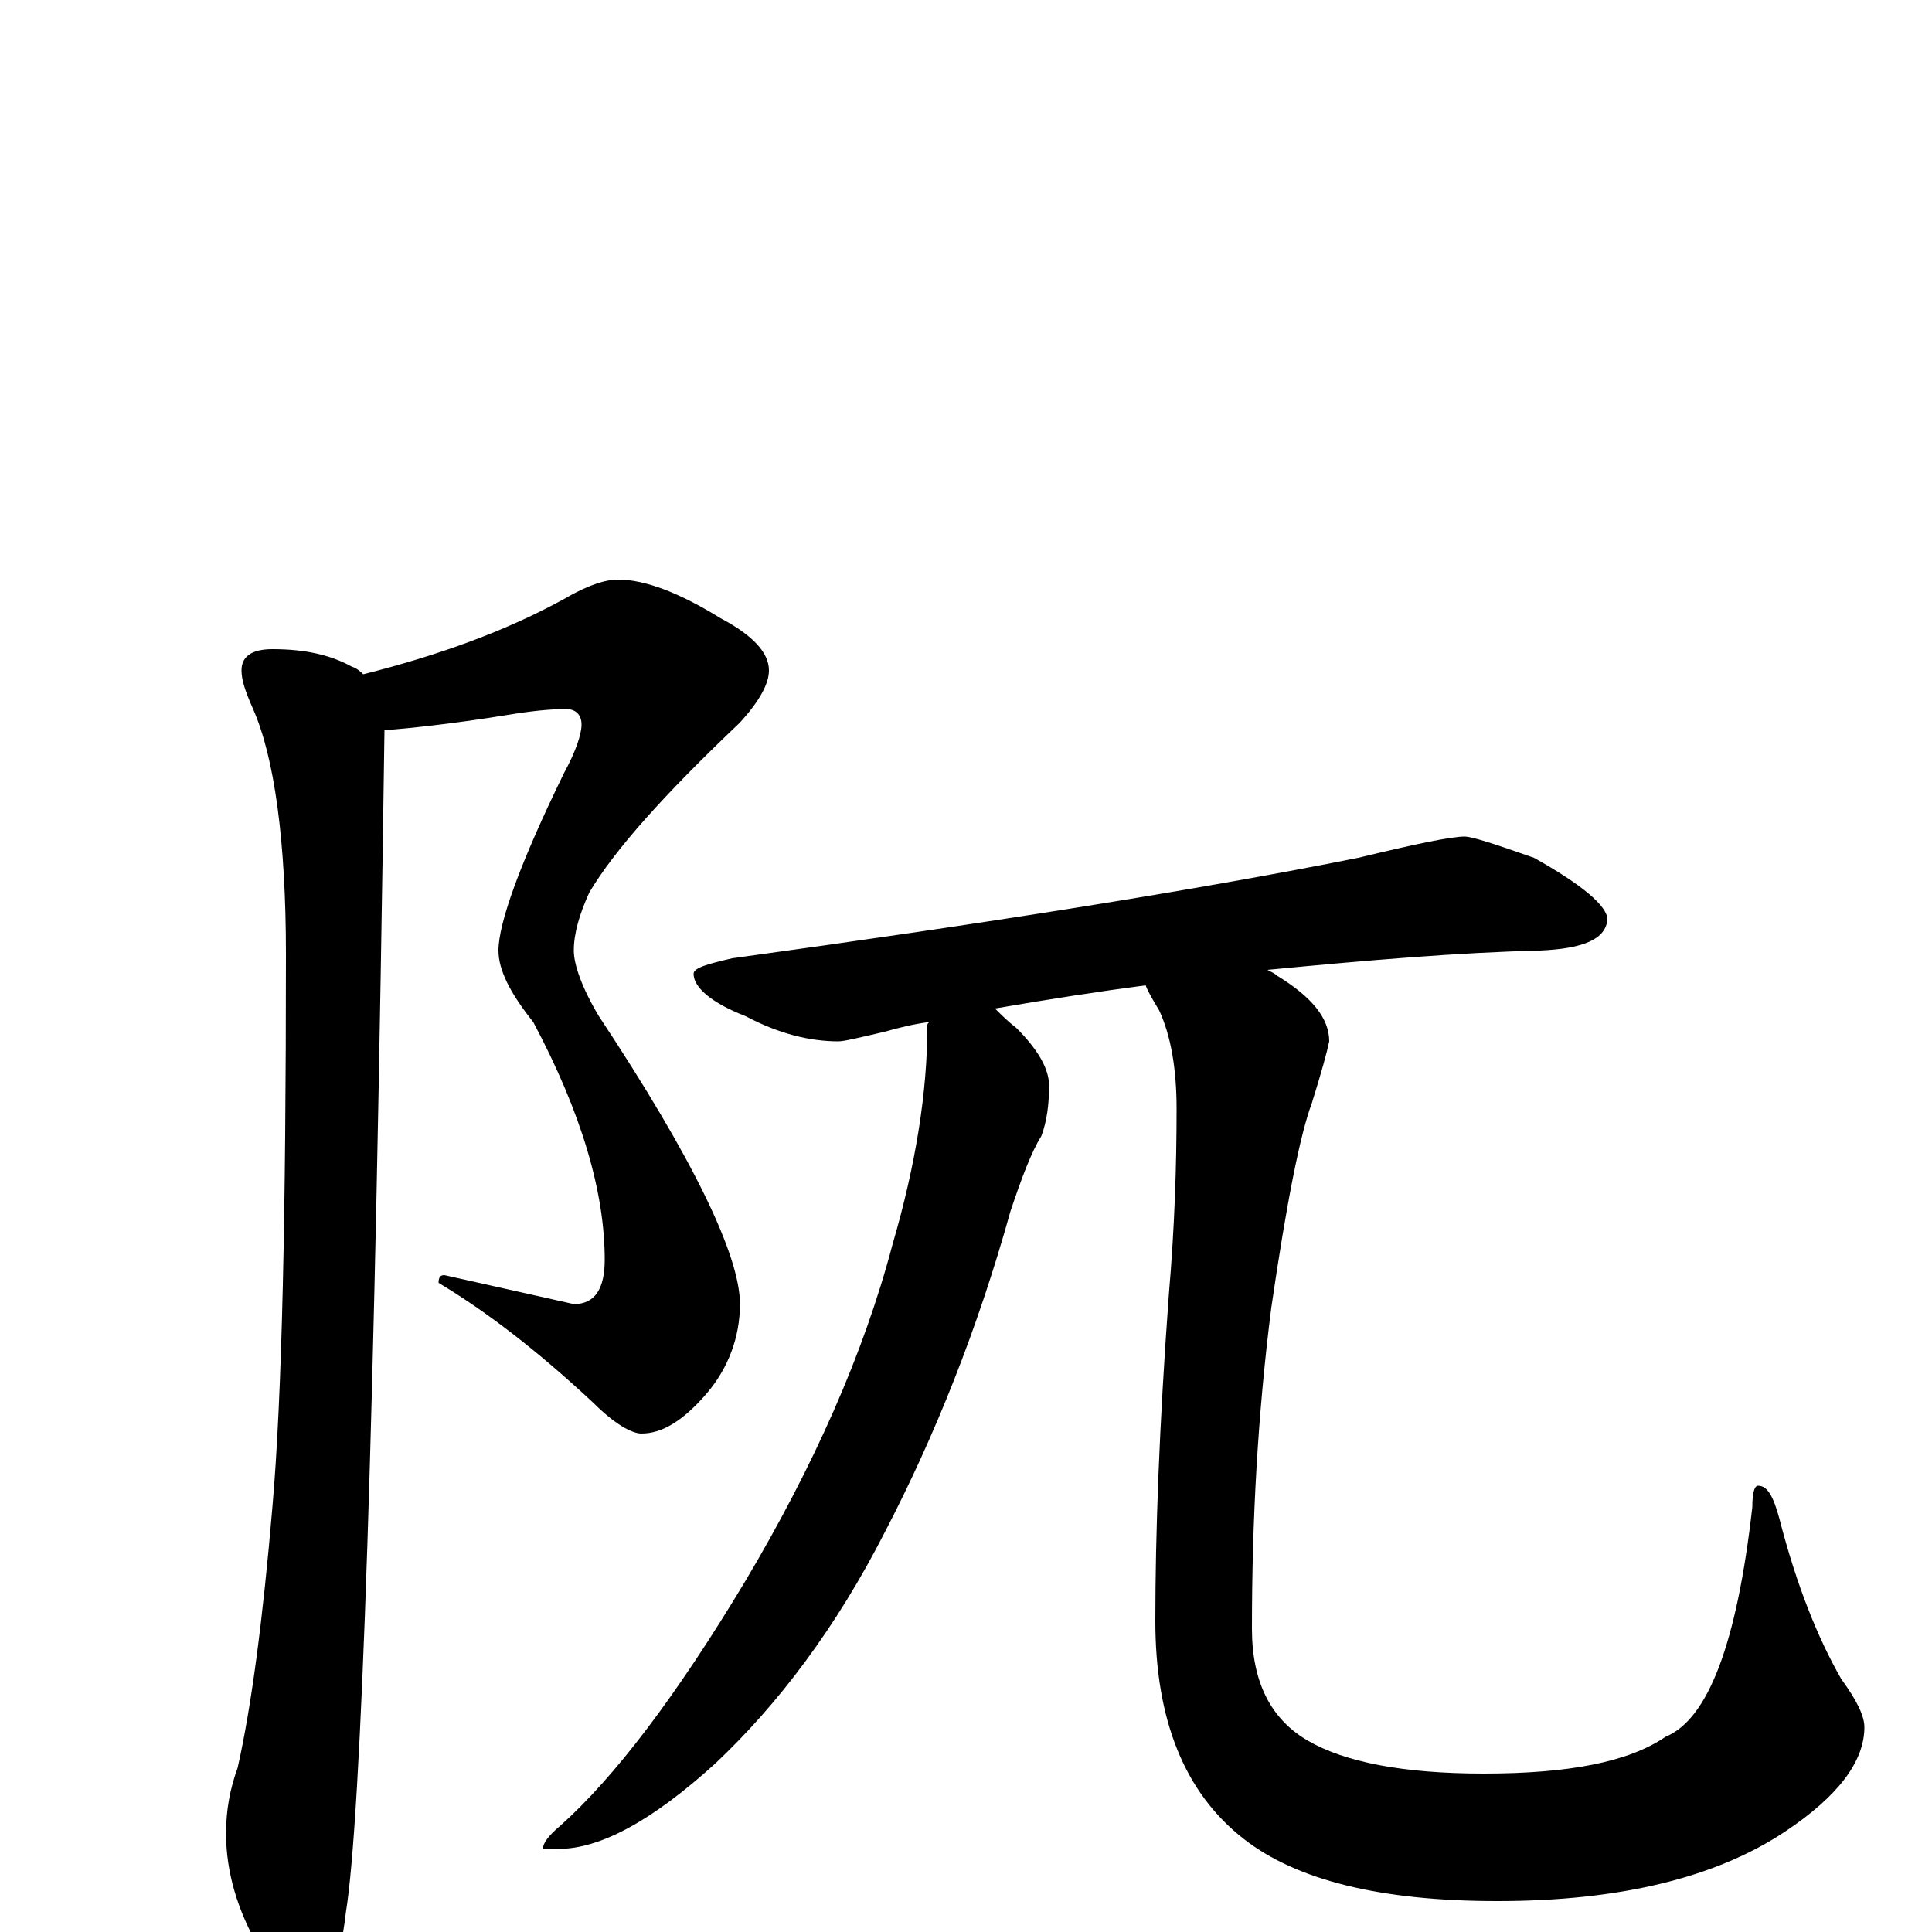 <?xml version="1.0" encoding="utf-8" ?>
<!DOCTYPE svg PUBLIC "-//W3C//DTD SVG 1.1//EN" "http://www.w3.org/Graphics/SVG/1.1/DTD/svg11.dtd">
<svg version="1.1" id="Layer_1" xmlns="http://www.w3.org/2000/svg" xmlns:xlink="http://www.w3.org/1999/xlink" x="0px" y="145px" width="1000px" height="1000px" viewBox="0 0 1000 1000" enable-background="new 0 0 1000 1000" xml:space="preserve">
<g id="Layer_1">
<path id="glyph" transform="matrix(1 0 0 -1 0 1000)" d="M320,700C334,700 352,693 373,680C390,671 398,662 398,653C398,646 393,637 383,626C344,589 318,560 305,538C300,527 297,517 297,508C297,501 301,489 310,474C359,400 383,350 383,325C383,308 377,292 366,279C354,265 343,258 332,258C327,258 318,263 307,274C278,301 252,321 227,336C227,339 228,340 230,340l67,-15C308,325 313,333 313,348C313,383 301,424 276,471C264,486 258,498 258,508C258,522 269,553 292,600C298,611 301,620 301,625C301,630 298,633 293,633C285,633 275,632 263,630C232,625 211,623 199,622C194,263 187,59 179,10C176,-17 169,-31 160,-31C151,-31 143,-23 134,-8C123,11 117,31 117,51C117,63 119,74 123,85C130,116 136,161 141,220C146,277 148,372 148,506C148,565 142,608 131,633C127,642 125,648 125,653C125,660 130,664 141,664C158,664 171,661 182,655C185,654 187,652 188,651C228,661 263,674 292,690C304,697 313,700 320,700M758,567C762,567 774,563 794,556C819,542 832,531 832,524C831,514 820,509 797,508C755,507 708,503 656,498C658,497 660,496 661,495C679,484 688,473 688,461C687,456 684,445 679,429C673,413 666,378 658,323C651,268 648,213 648,157C648,129 658,110 677,99C696,88 726,82 768,82C812,82 843,88 862,101C884,110 899,149 907,220C907,227 908,231 910,231C915,231 918,225 921,214C930,179 941,152 953,131C961,120 965,112 965,106C965,88 951,70 924,52C888,28 838,16 775,16C714,16 671,27 644,48C613,72 598,110 598,161C598,206 600,262 605,330C608,365 609,397 609,426C609,447 606,464 600,477C597,482 594,487 593,490C570,487 544,483 515,478C518,475 522,471 526,468C537,457 543,447 543,438C543,429 542,420 539,412C534,404 529,391 523,373C506,312 484,257 458,207C433,158 403,118 370,87C338,58 311,43 289,43l-8,0C281,46 284,50 290,55C318,80 350,122 386,182C421,241 447,299 462,356C474,397 480,435 480,469C480,470 480,470 481,471C473,470 465,468 458,466C445,463 437,461 434,461C419,461 403,465 386,474C368,481 359,489 359,496C359,499 366,501 379,504C510,522 618,539 703,556C732,563 751,567 758,567z"/>
</g>
</svg>
